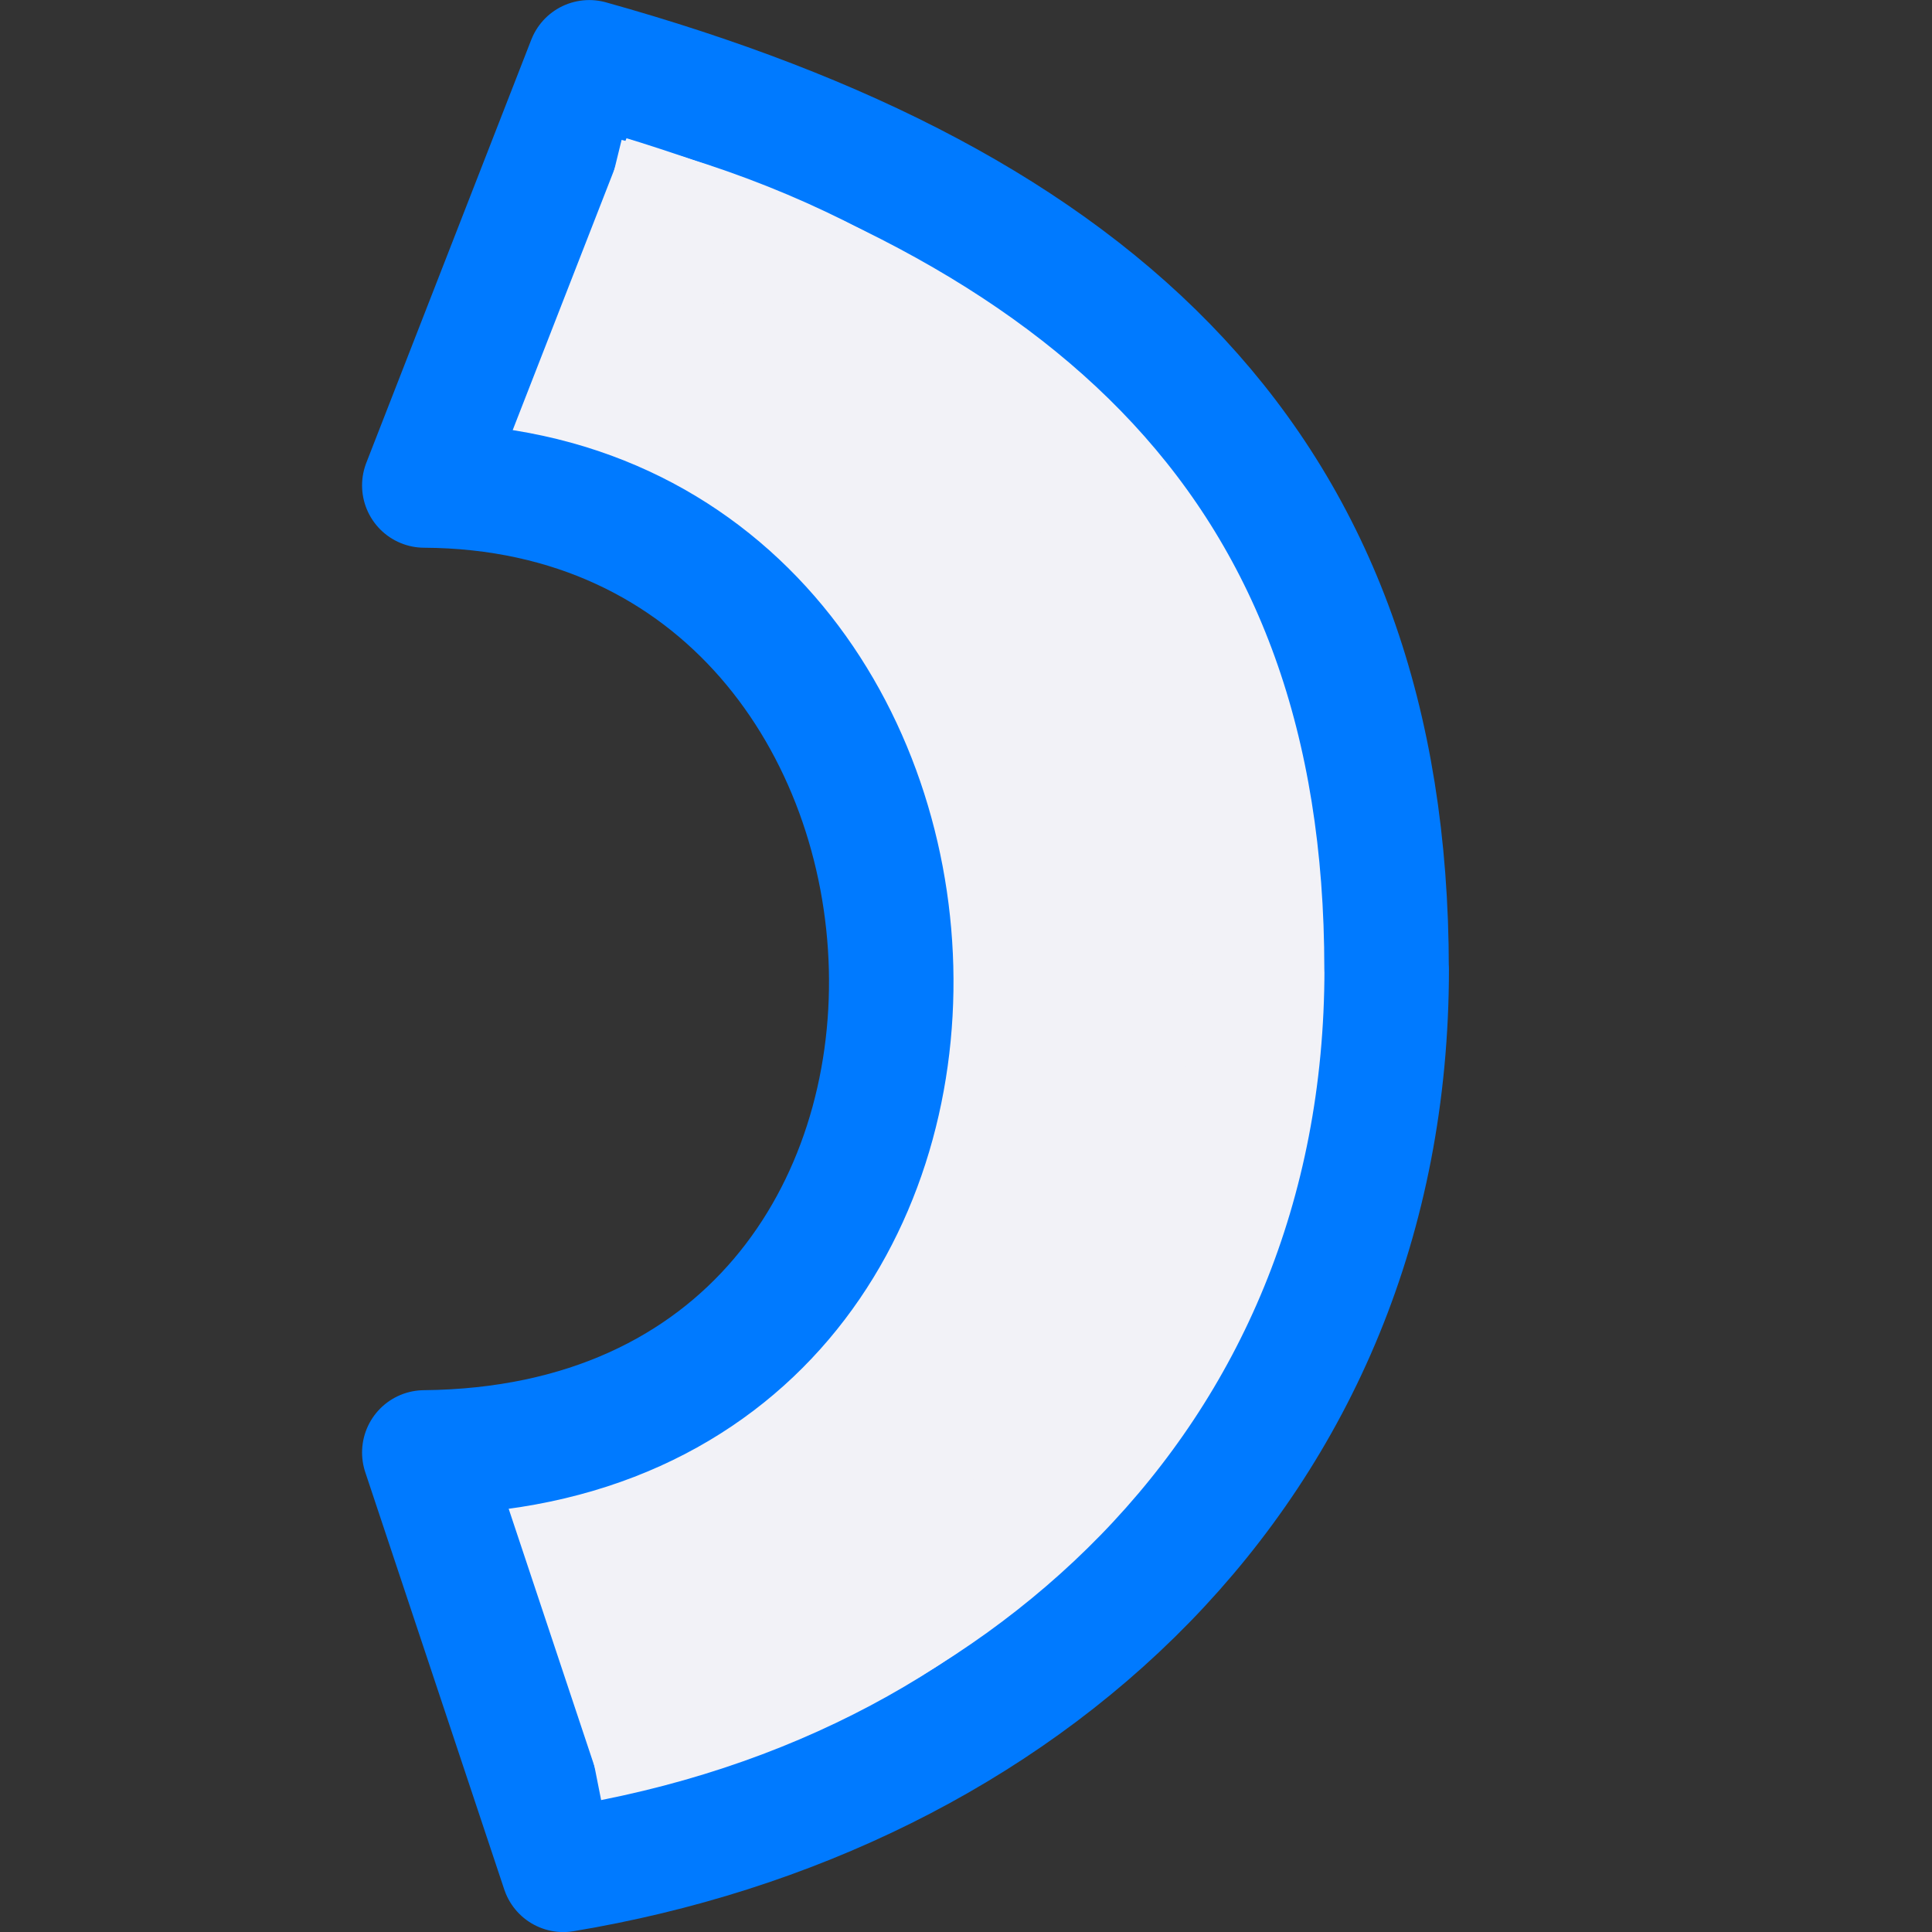 <svg viewBox="0 0 16 16" xmlns="http://www.w3.org/2000/svg" xmlns:xlink="http://www.w3.org/1999/xlink"><rect x="0" y="0" width="16" height="16" fill="#333333" stroke="none"/><linearGradient id="a" gradientUnits="userSpaceOnUse" x1="-17.324" x2="-1.34" y1="1.094" y2="1.094"><stop offset="0" stop-color="#e5e5ea"/><stop offset="1" stop-color="#f2f2f7"/></linearGradient>
/&amp;gt;<g stroke-width="1.031" transform="matrix(0 -1.001 -1 0 15.983 16.032)"><path d="m8 4.499c-4.142 0-6.829 3.065-7.453 6.819l3.452 1.151c.053-5.358 7.976-4.95 8.001 0l3.5-1.366c-1.175-4.209-3.358-6.603-7.501-6.603z" fill="url(#a)" stroke="#007aff" stroke-linejoin="round"/><path d="m1.629 11.105c1.41-7.103 10.913-7.547 12.729-.147" fill="none" stroke="#f2f2f7"/></g></svg>